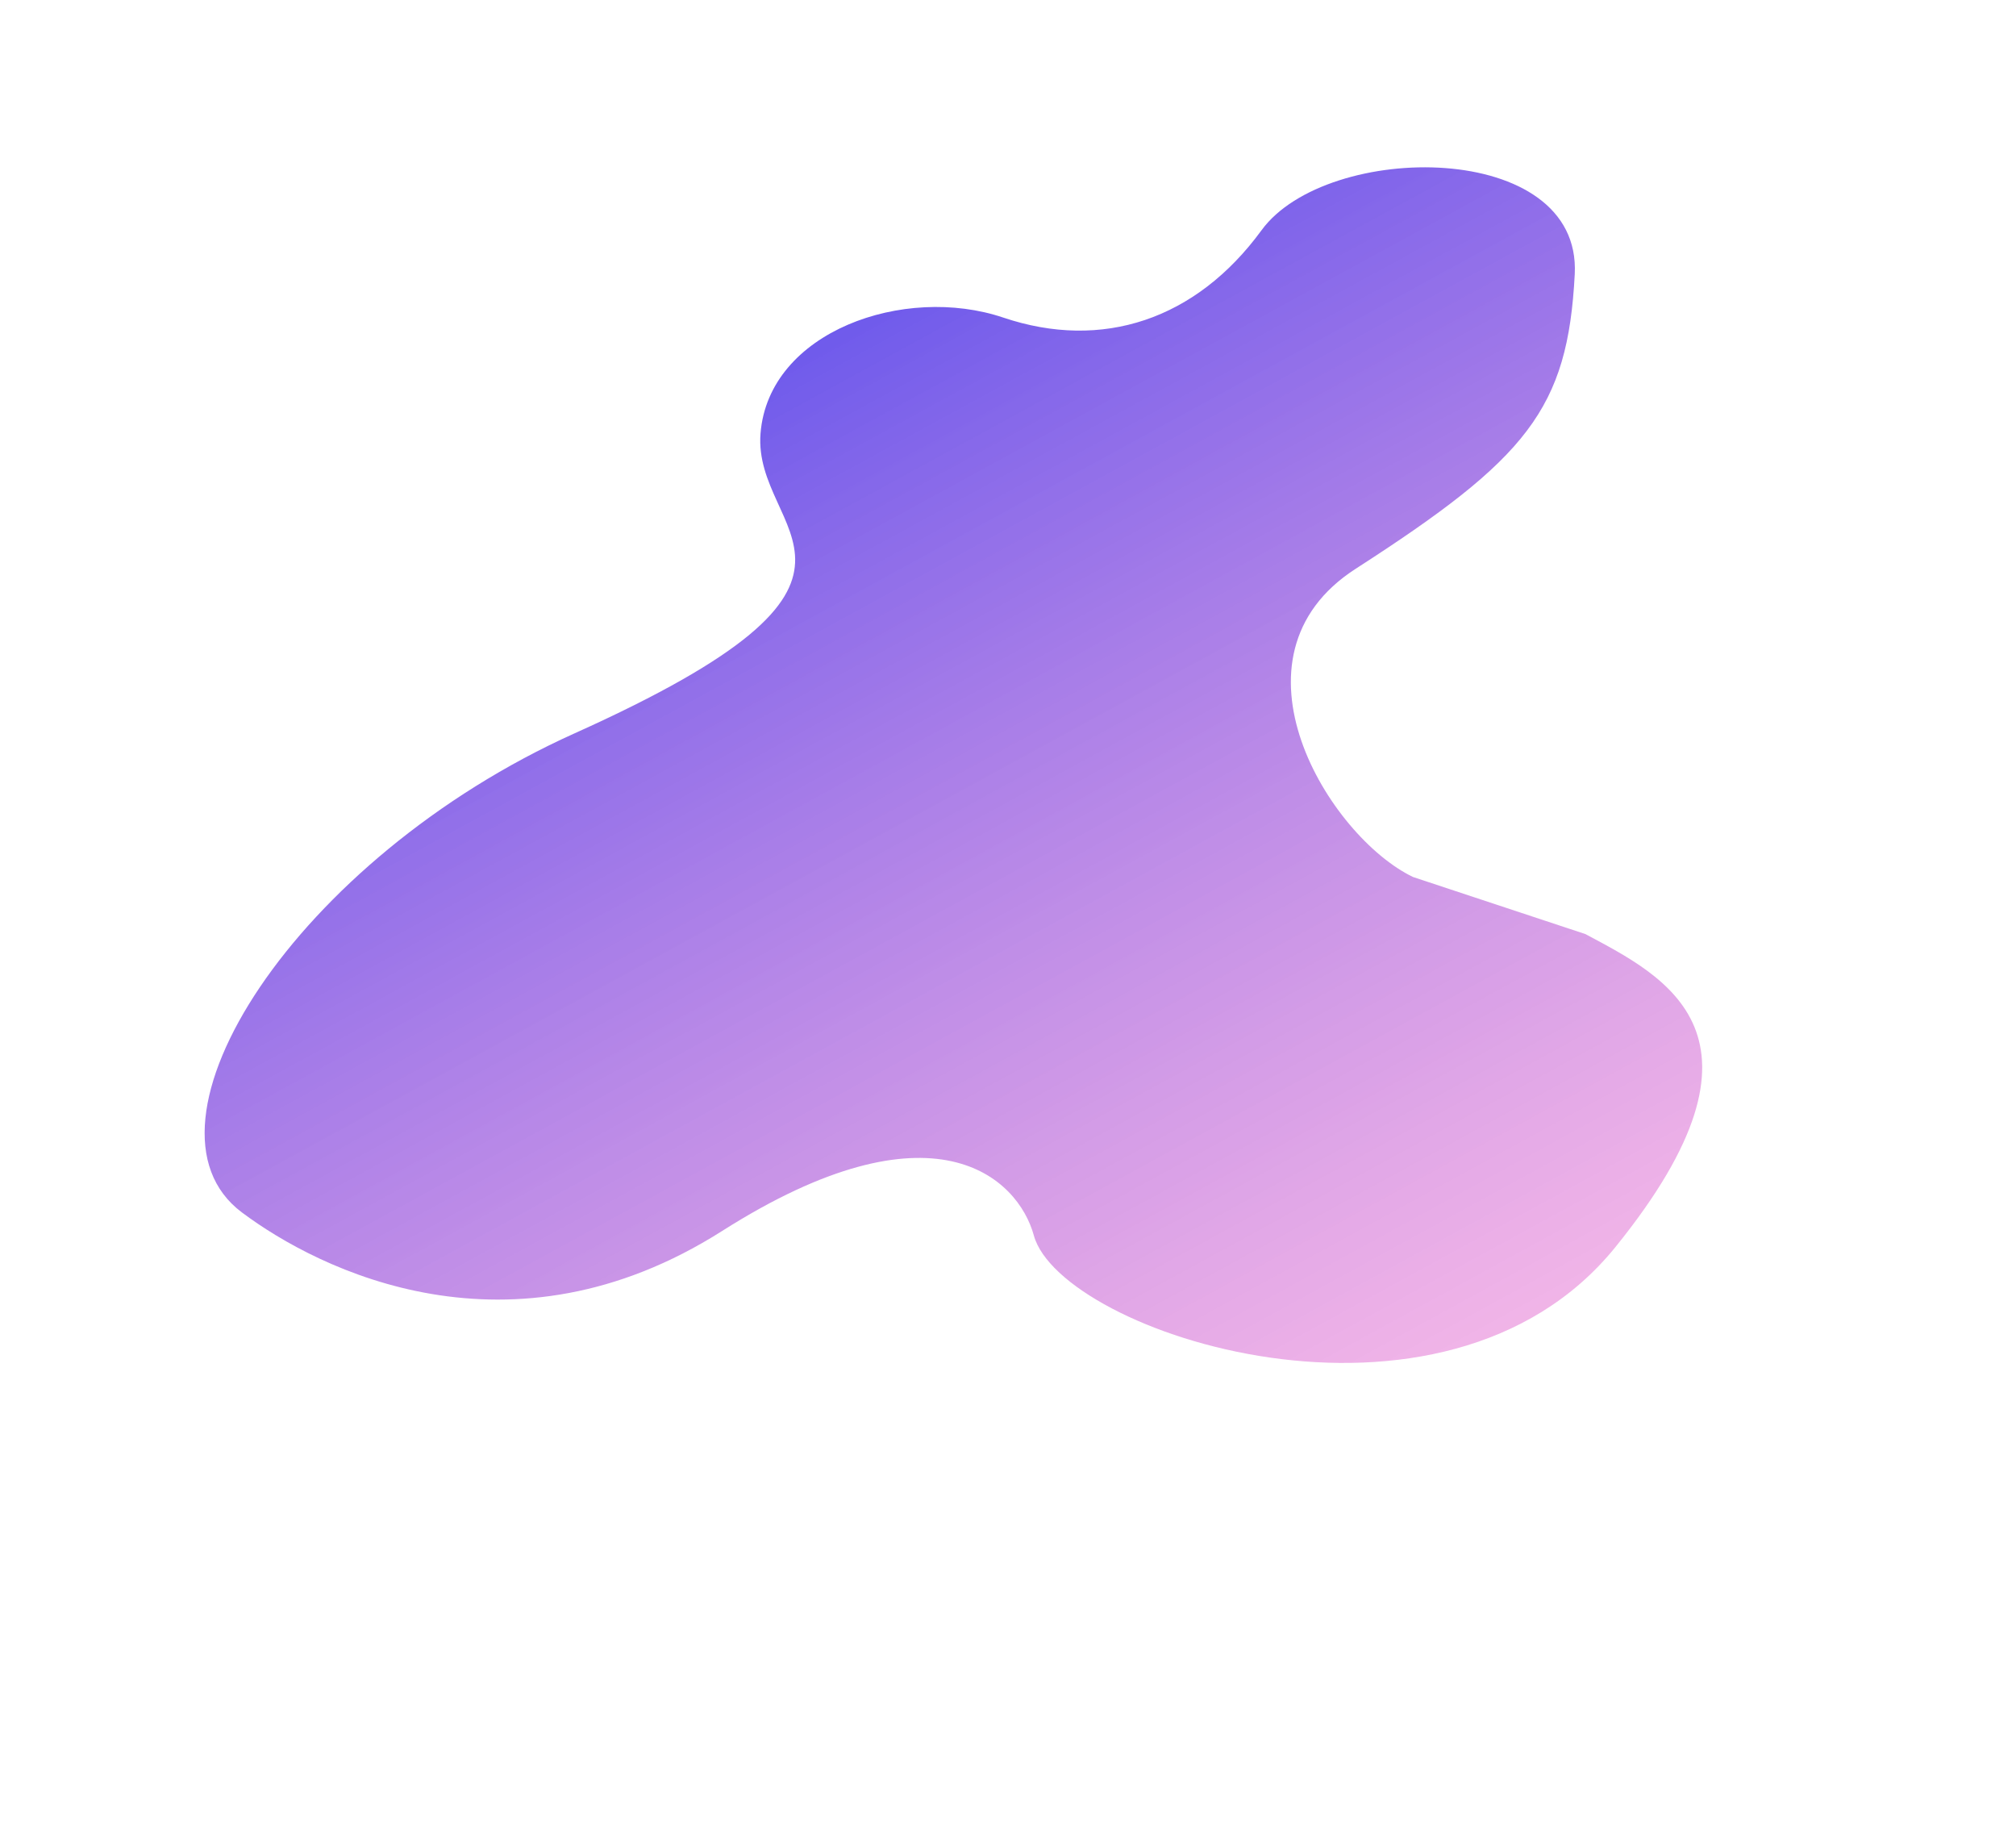 <svg width="756" height="691" viewBox="0 0 756 691" fill="none" xmlns="http://www.w3.org/2000/svg">
<path d="M215.492 274.935C111.031 321.916 46.909 421.734 90.681 454.543C119.862 476.416 191.396 511.959 270.776 461.536C350.156 411.113 381.796 441.642 387.694 463.21C397.71 499.838 541.265 547.212 605.724 467.63C670.183 388.048 624.13 366.065 594.539 350.213L529.888 328.81C498.444 313.719 456.889 246.422 508.373 213.255C572.727 171.797 587.907 153.421 590.531 102.829C593.155 52.237 497.608 52.753 473.076 86.323C448.543 119.892 413.315 131.574 376.22 119.066C339.125 106.558 288.27 124.256 285.198 162.487C282.126 200.719 346.068 216.208 215.492 274.935Z" fill="url(#paint0_linear)" fill-opacity="0.7"/>
<defs>
<linearGradient id="paint0_linear" x1="270.081" y1="147.541" x2="485.825" y2="542.471" gradientUnits="userSpaceOnUse">
<stop stop-color="#3114E3"/>
<stop offset="1" stop-color="#DC48C5" stop-opacity="0.58"/>
</linearGradient>
</defs>
</svg>
